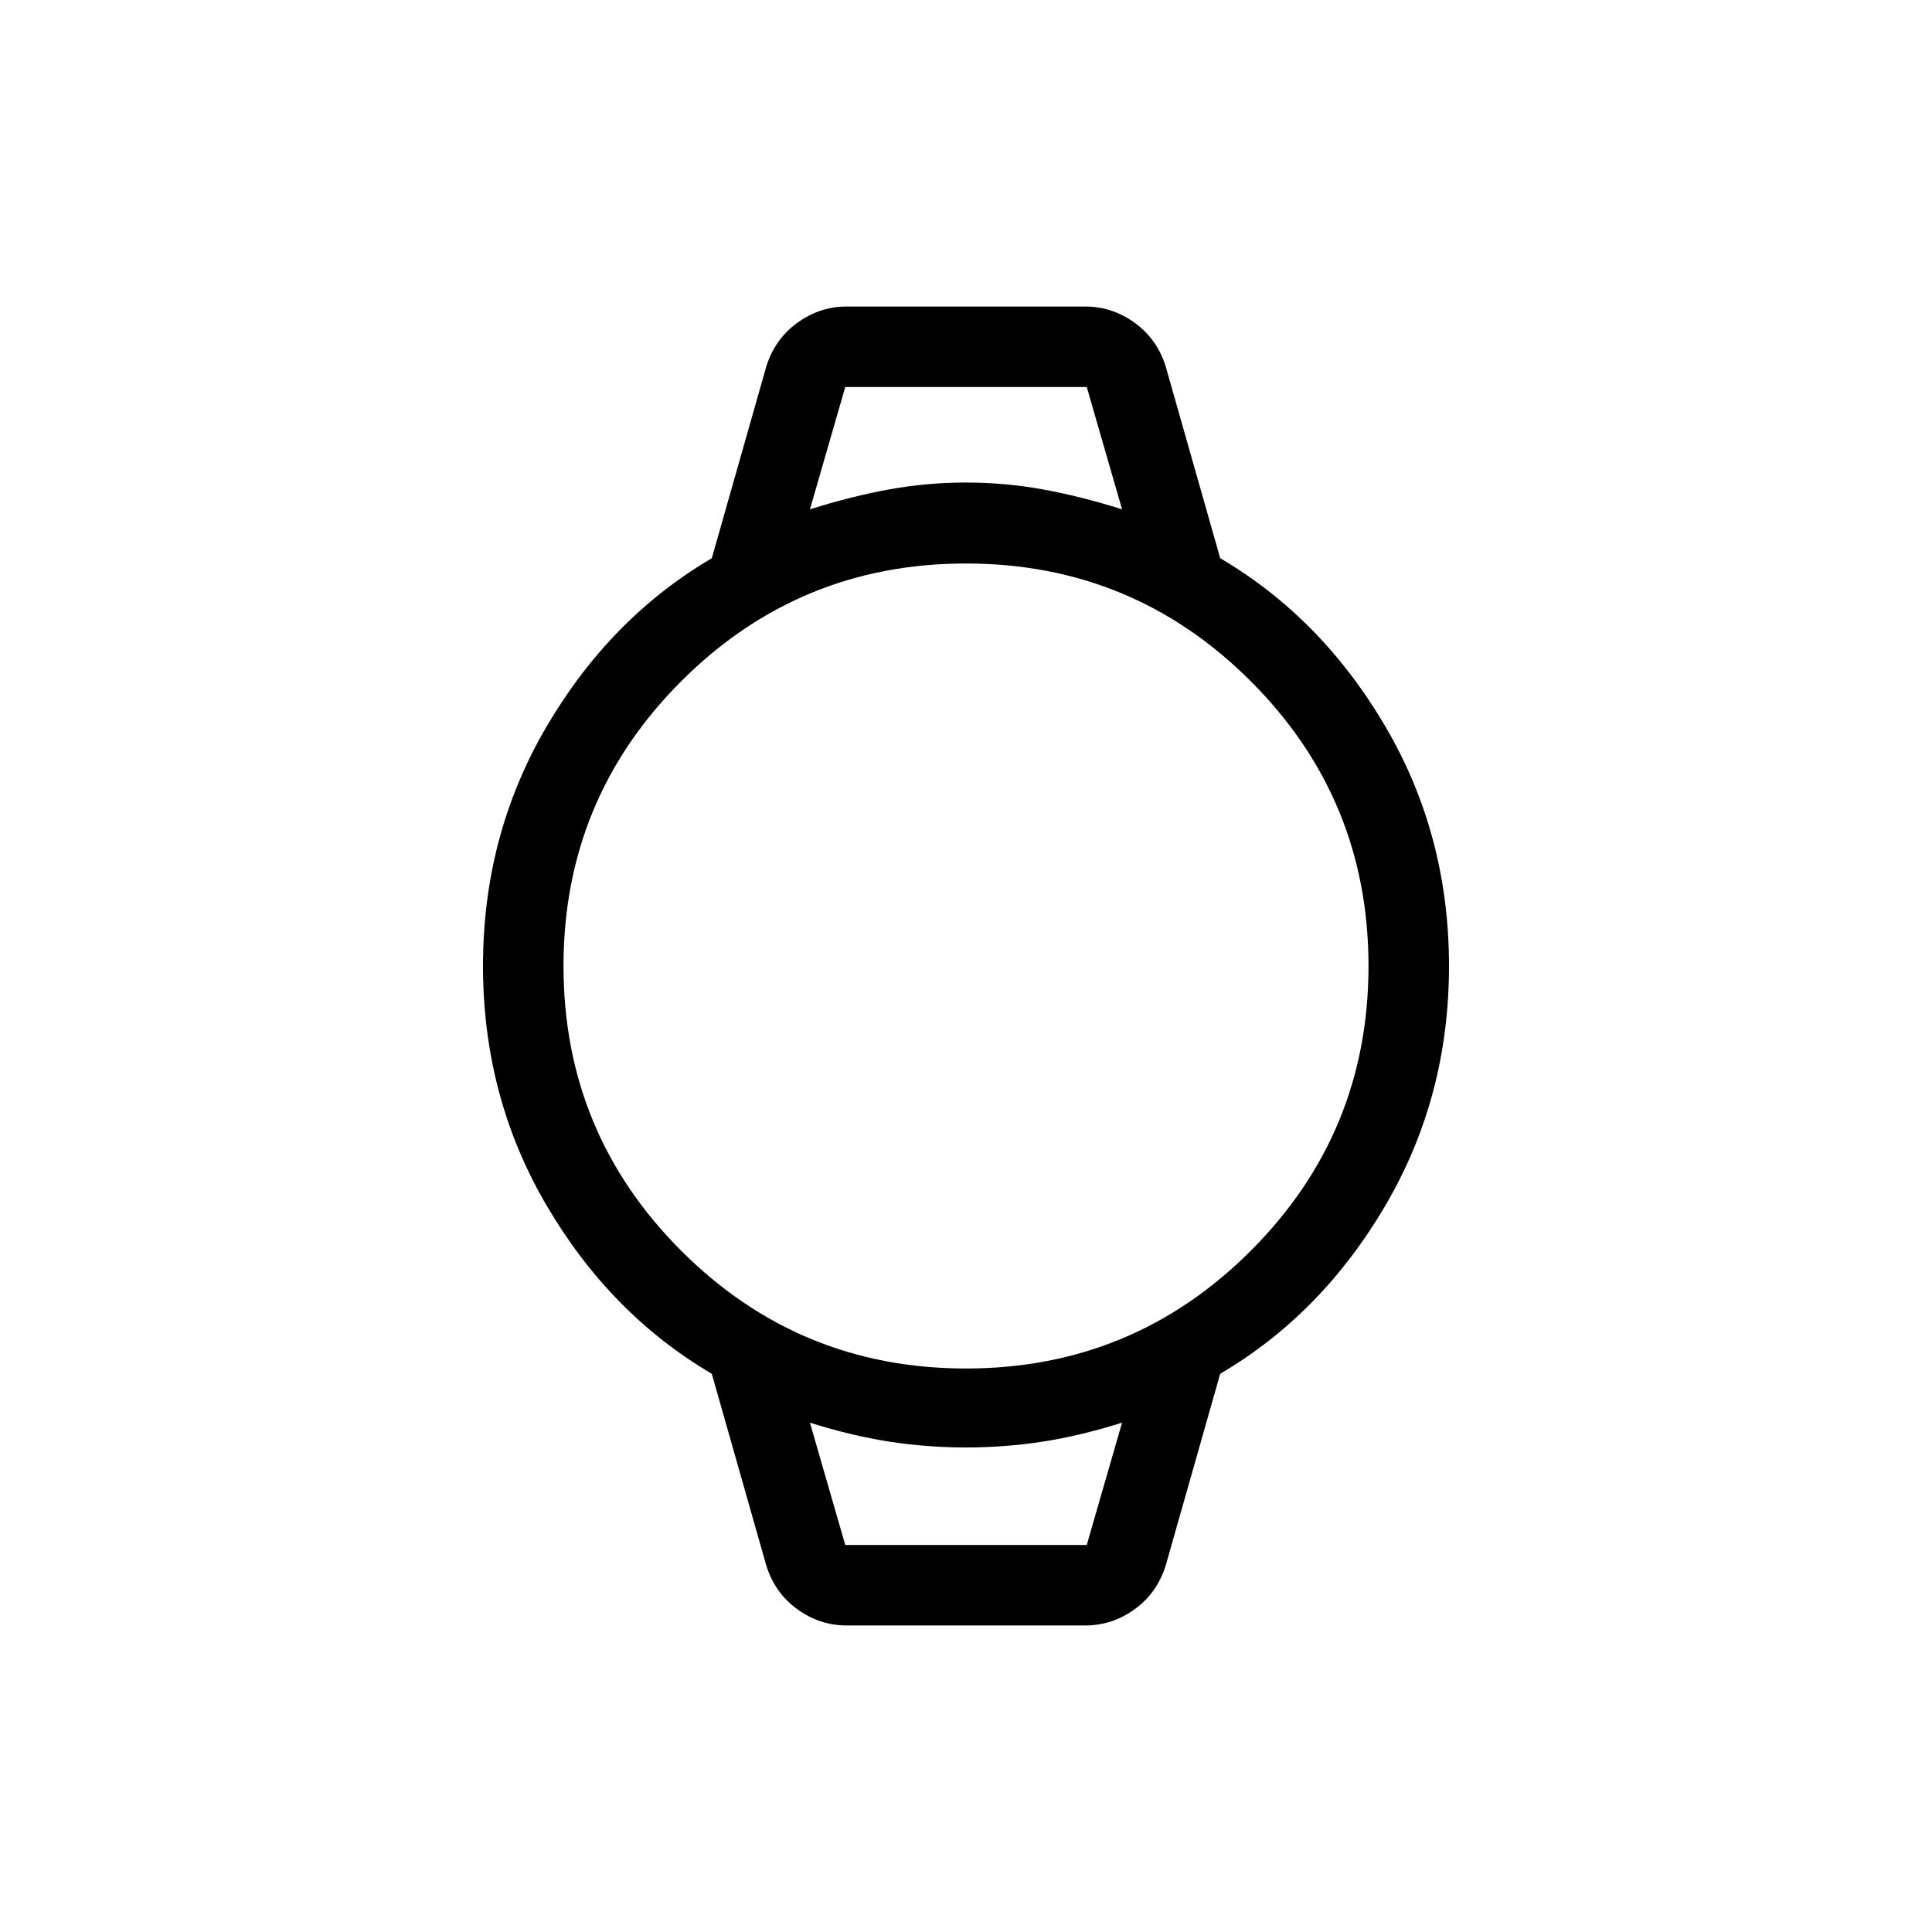 <svg viewBox="0 -960 960 960"><path d="M420.77-152.31q-13.53 0-24.72-8.18-11.19-8.17-15.36-21.89l-27-95q-50.31-29.54-82-83.47Q240-414.77 240-480t31.69-119.15q31.69-53.93 82-83.47l27-95q4.17-13.72 15.36-21.89 11.19-8.18 24.72-8.18h118.46q13.53 0 24.72 8.18 11.19 8.17 15.36 21.89l27 95q50.31 29.54 82 83.47Q720-545.23 720-480t-31.69 119.15q-31.69 53.93-82 83.47l-27 95q-4.17 13.72-15.36 21.89-11.19 8.18-24.72 8.18H420.77ZM480-280q83 0 141.5-58.5T680-480q0-83-58.5-141.5T480-680q-83 0-141.5 58.5T280-480q0 83 58.5 141.5T480-280Zm-77.54-426.92q20.77-6.54 39.52-9.93 18.76-3.38 38.02-3.38t38.02 3.38q18.75 3.39 39.52 9.93L540-767.69H420l-17.54 60.77ZM420-192.31h120l17.54-60.77q-20.77 6.54-39.52 9.43-18.76 2.88-38.02 2.88t-38.02-2.88q-18.75-2.89-39.52-9.43L420-192.31Zm-17.54-575.38H557.54 402.46ZM420-192.31h-17.54H557.54 420Z"/></svg>